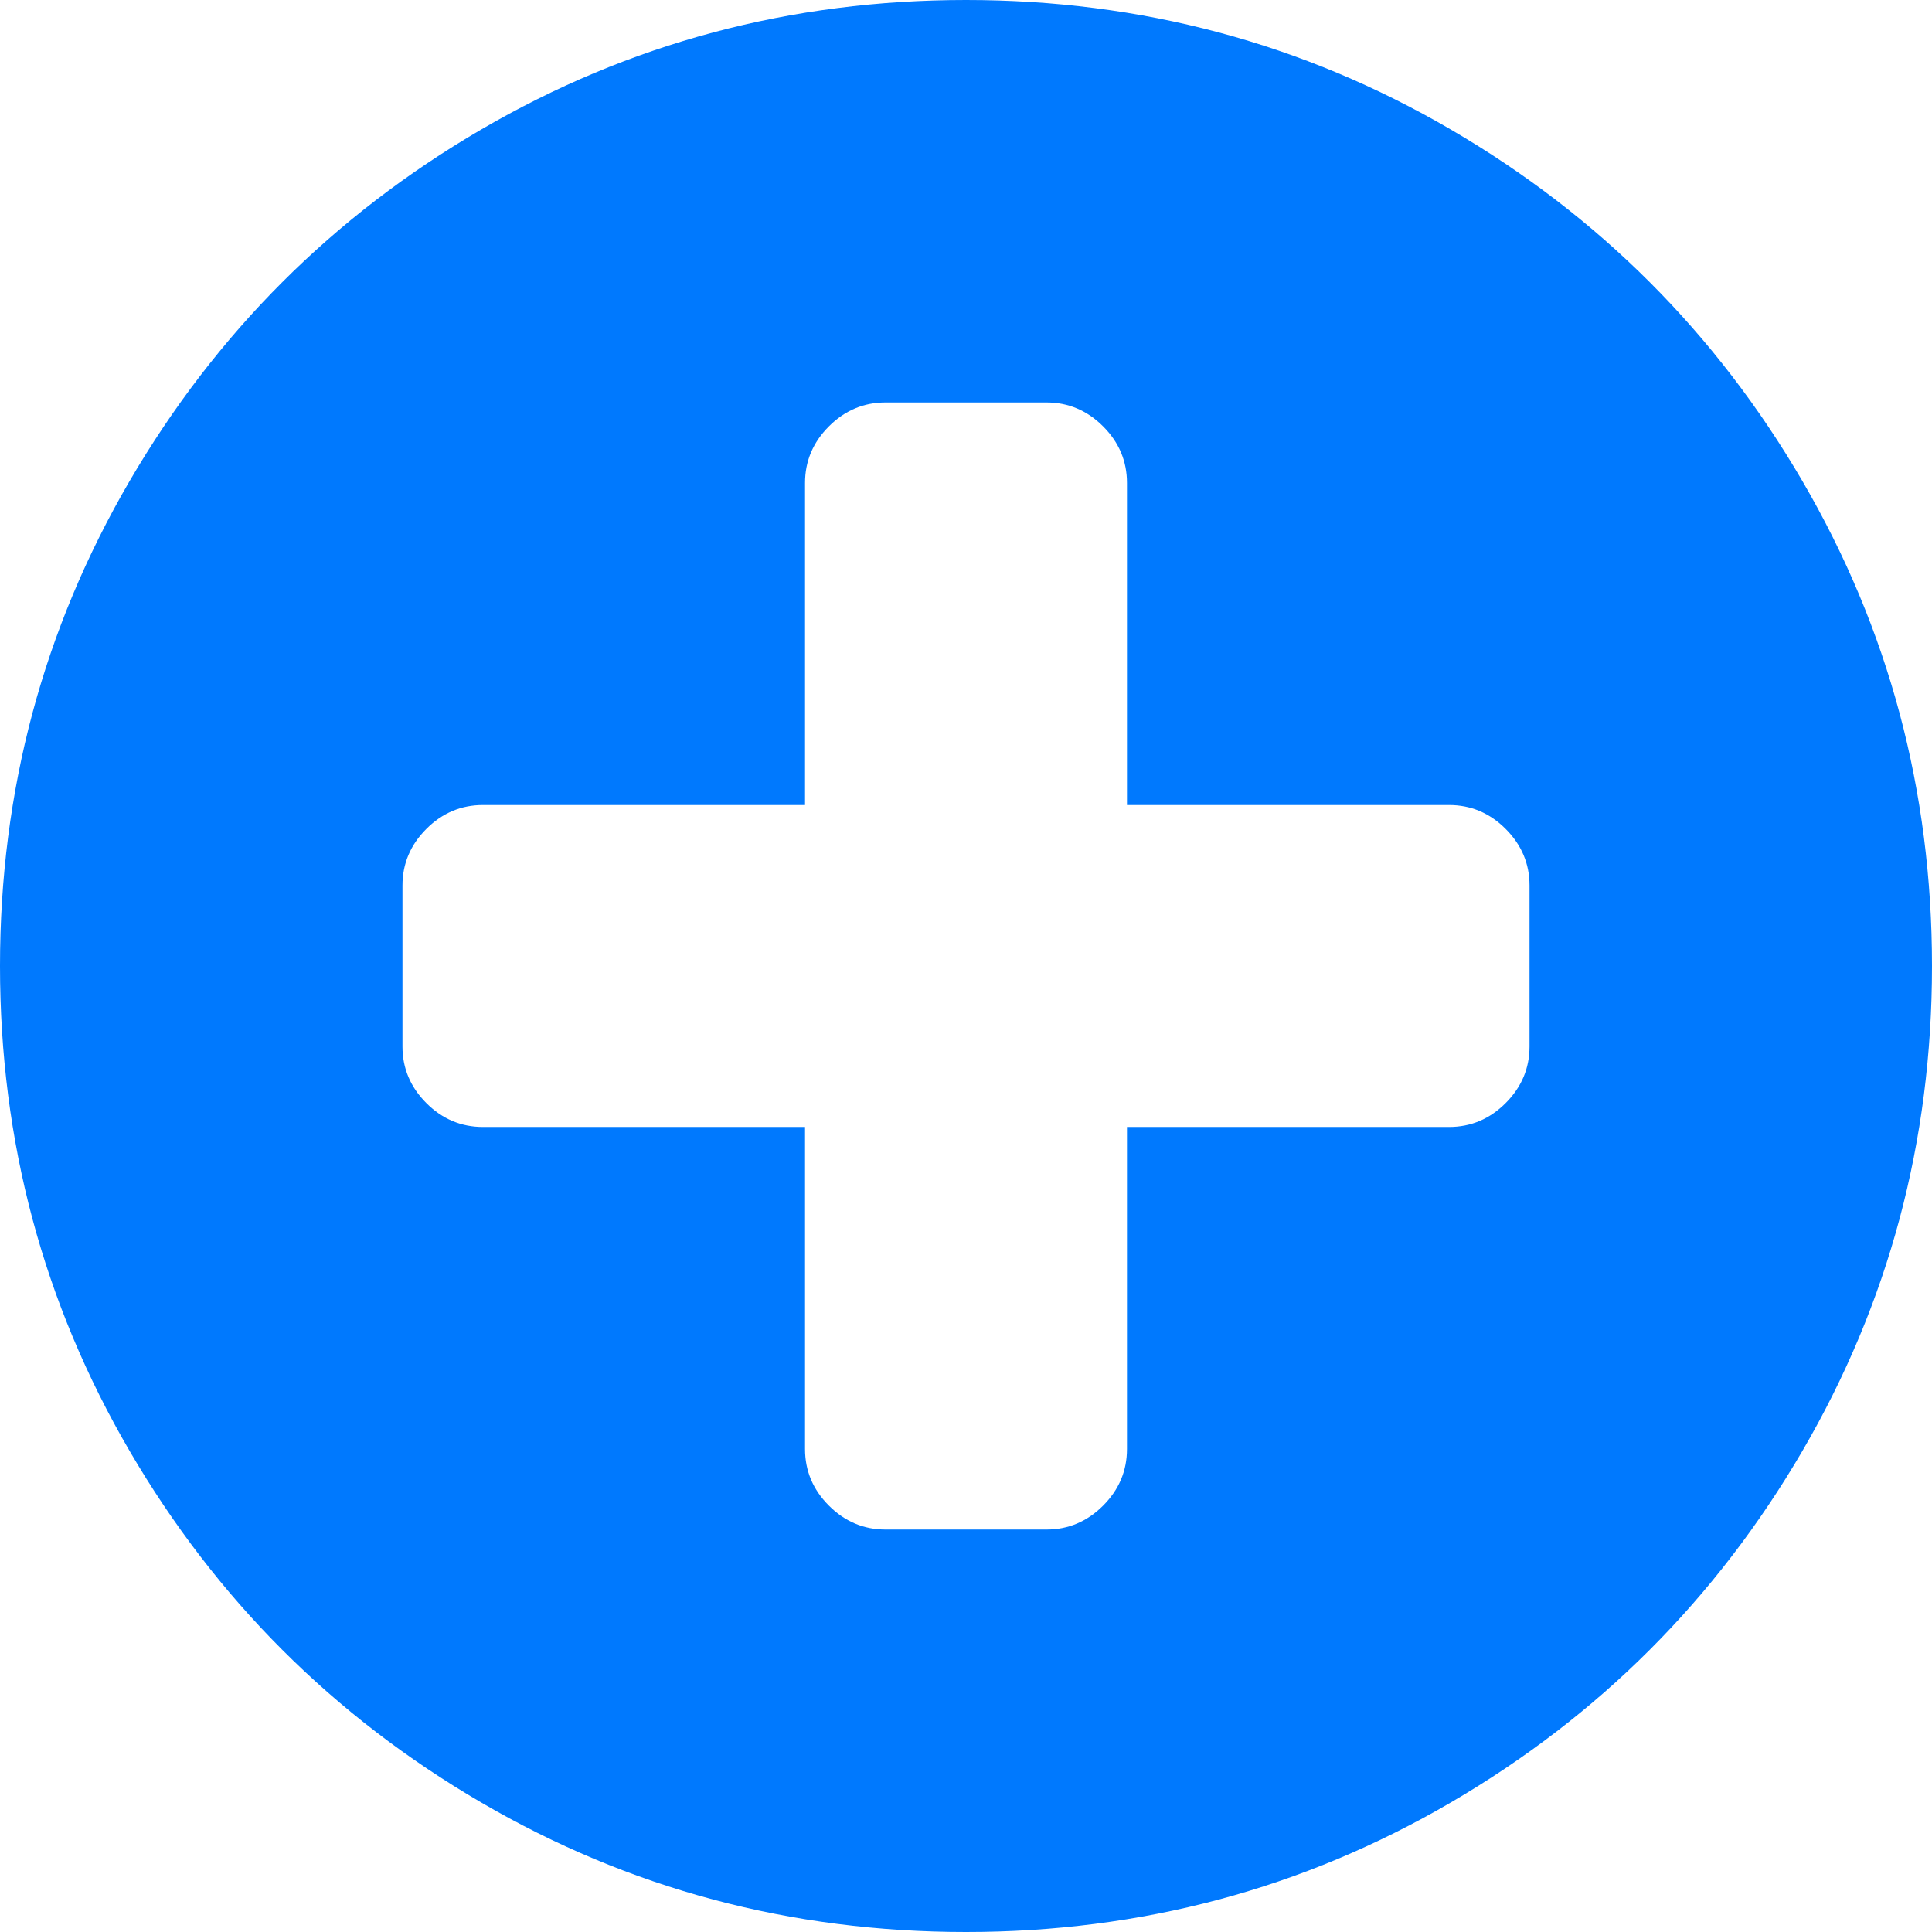 <svg xmlns="http://www.w3.org/2000/svg" xmlns:xlink="http://www.w3.org/1999/xlink" width="22" height="22" version="1.1"><g><path fill="#0079fe" fill-rule="nonzero" stroke="none" d="M 17.145 12.561 C 17.326 12.38 17.417 12.165 17.417 11.917 L 17.417 10.083 C 17.417 9.835 17.326 9.62 17.145 9.439 C 16.963 9.257 16.748 9.167 16.5 9.167 L 12.833 9.167 L 12.833 5.5 C 12.833 5.252 12.743 5.037 12.561 4.855 C 12.38 4.674 12.165 4.583 11.917 4.583 L 10.083 4.583 C 9.835 4.583 9.62 4.674 9.439 4.855 C 9.257 5.037 9.167 5.252 9.167 5.5 L 9.167 9.167 L 5.5 9.167 C 5.252 9.167 5.037 9.257 4.855 9.439 C 4.674 9.62 4.583 9.835 4.583 10.083 L 4.583 11.917 C 4.583 12.165 4.674 12.38 4.855 12.561 C 5.037 12.743 5.252 12.833 5.5 12.833 L 9.167 12.833 L 9.167 16.5 C 9.167 16.748 9.257 16.963 9.439 17.145 C 9.62 17.326 9.835 17.417 10.083 17.417 L 11.917 17.417 C 12.165 17.417 12.38 17.326 12.561 17.145 C 12.743 16.963 12.833 16.748 12.833 16.5 L 12.833 12.833 L 16.5 12.833 C 16.748 12.833 16.963 12.743 17.145 12.561 Z M 20.525 5.479 C 21.508 7.164 22 9.004 22 11 C 22 12.996 21.508 14.836 20.525 16.521 C 19.541 18.207 18.207 19.541 16.521 20.525 C 14.836 21.508 12.996 22 11 22 C 9.004 22 7.164 21.508 5.479 20.525 C 3.793 19.541 2.459 18.207 1.475 16.521 C 0.492 14.836 0 12.996 0 11 C 0 9.004 0.492 7.164 1.475 5.479 C 2.459 3.793 3.793 2.459 5.479 1.475 C 7.164 0.492 9.004 0 11 0 C 12.996 0 14.836 0.492 16.521 1.475 C 18.207 2.459 19.541 3.793 20.525 5.479 Z" transform="matrix(1 0 0 1 -113 -344 ) matrix(1 0 0 1 113 344 )"/></g></svg>